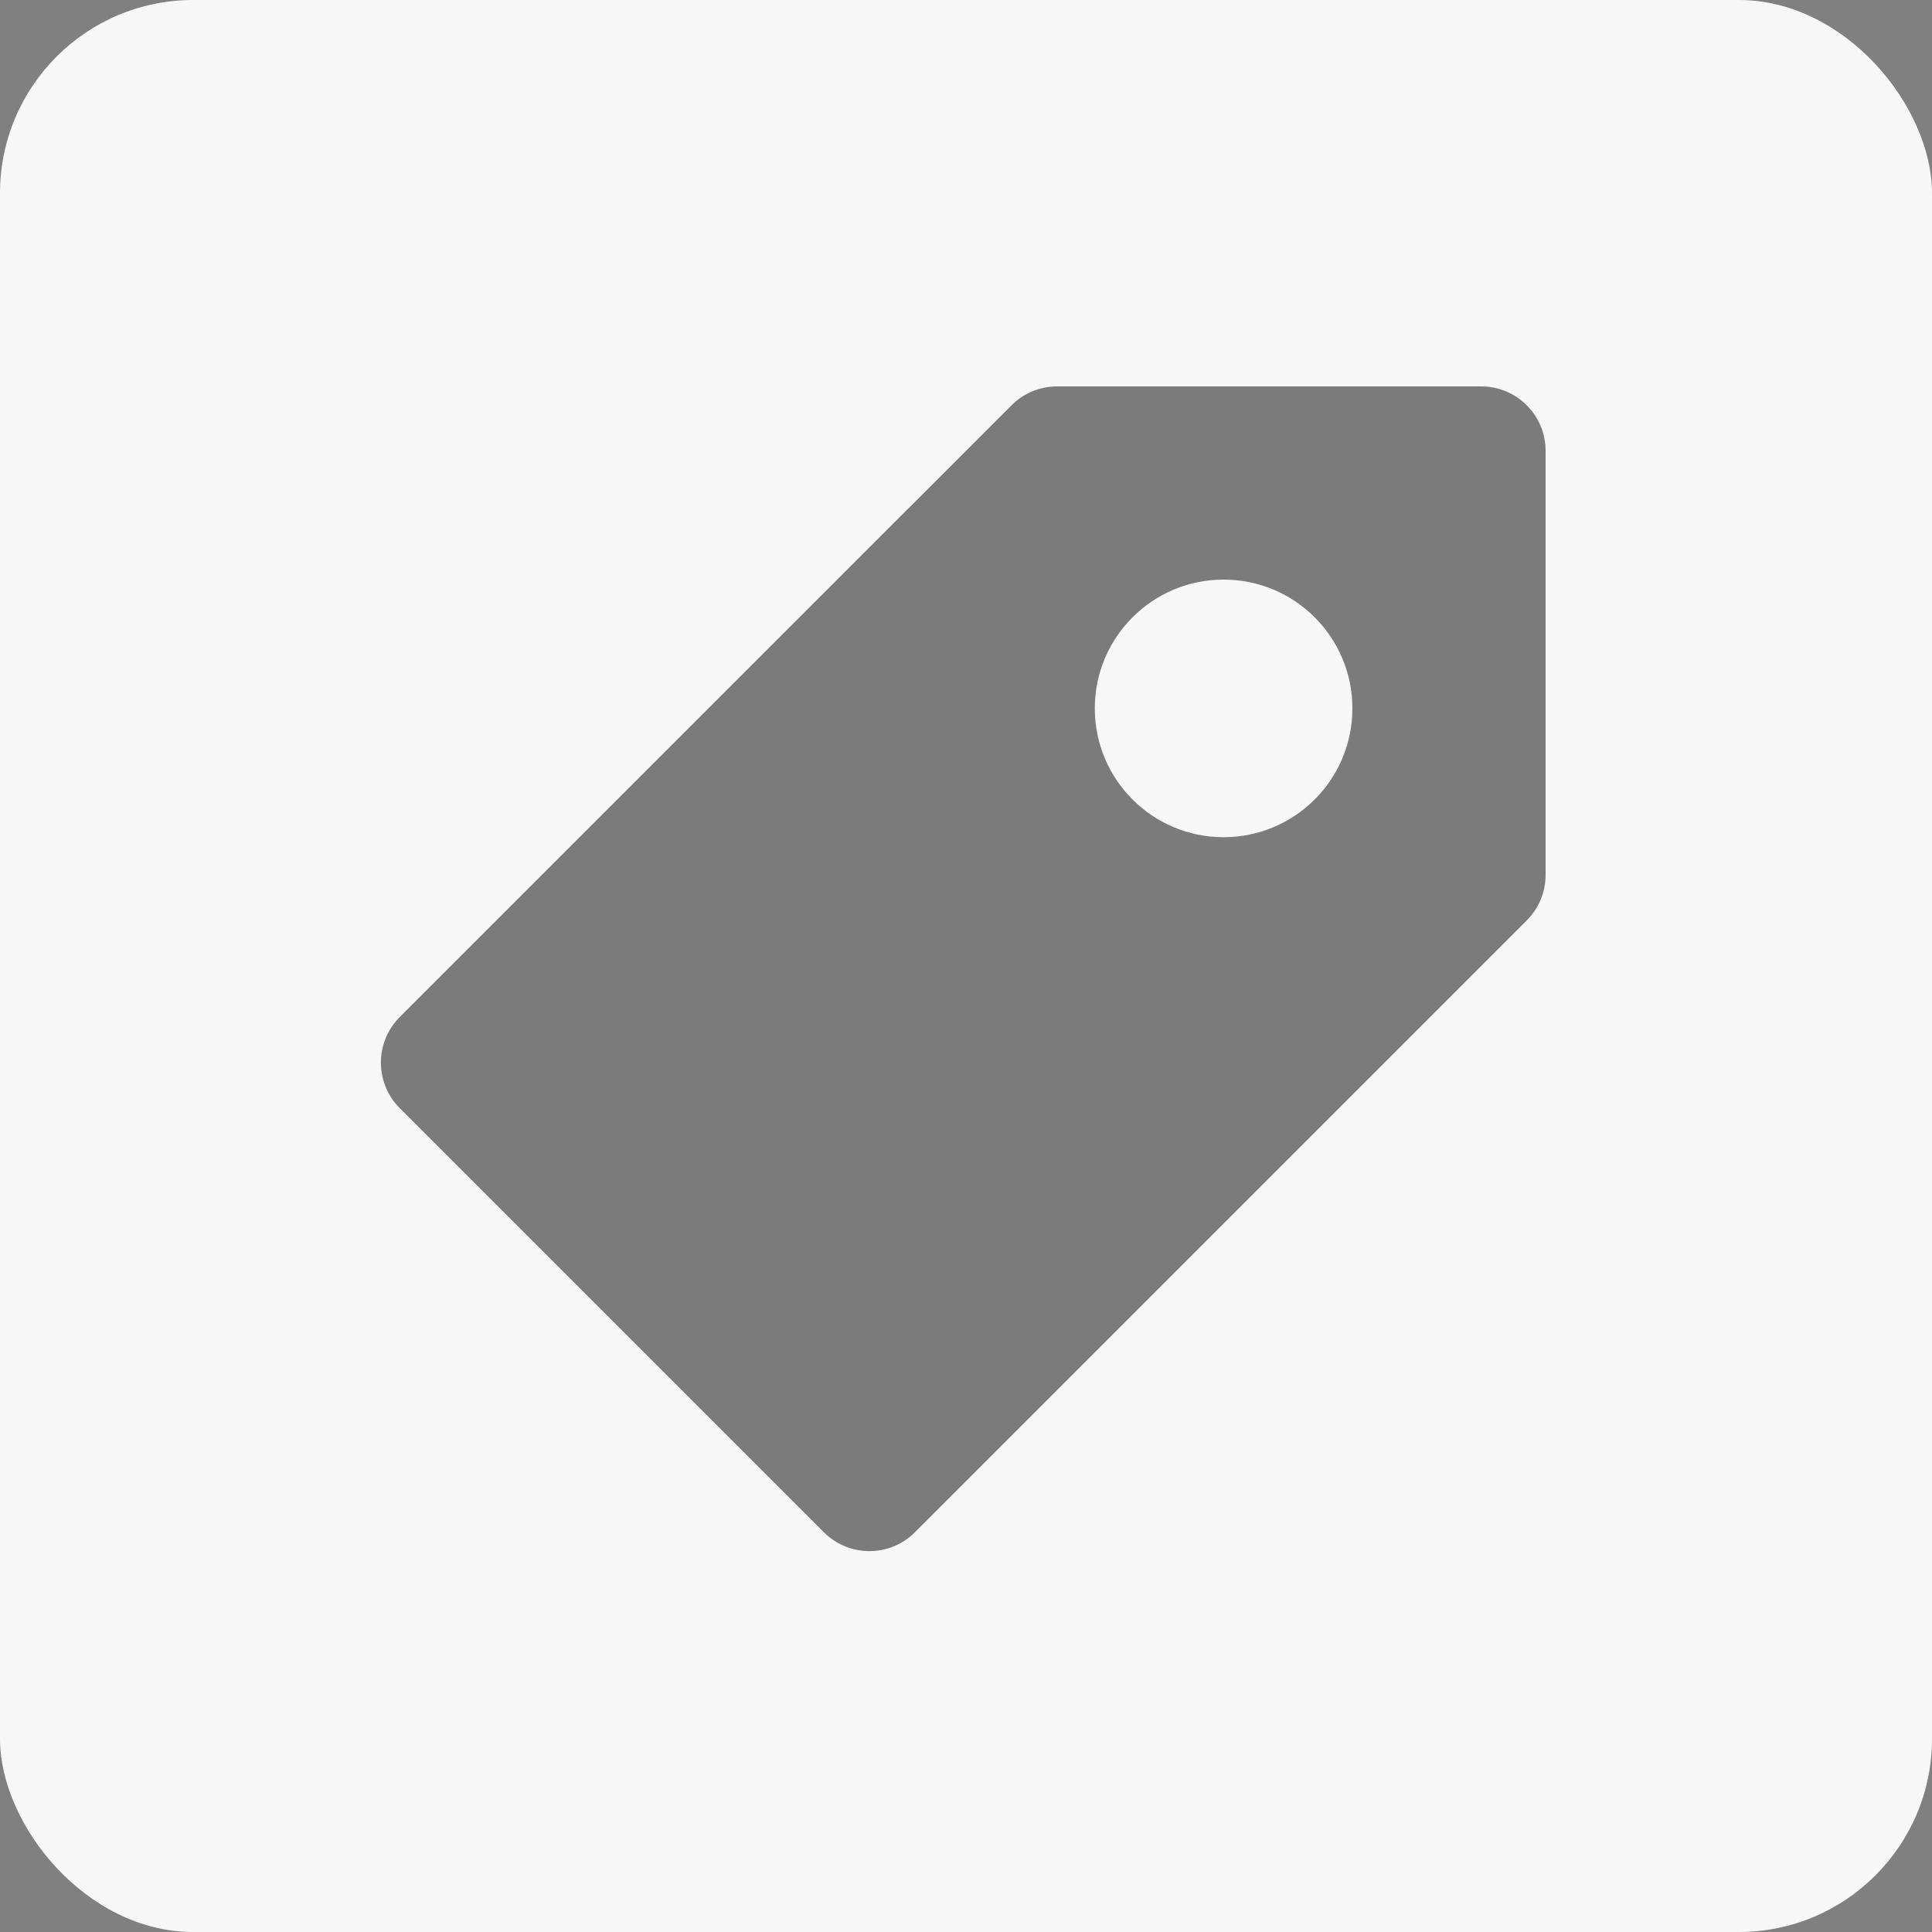 <?xml version="1.0" encoding="UTF-8"?>
<svg width="30px" height="30px" viewBox="0 0 30 30" version="1.1" xmlns="http://www.w3.org/2000/svg" xmlns:xlink="http://www.w3.org/1999/xlink">
    <rect x="0" y="0" width="30" height="30" fill="#808080" stroke="none"/>
    <title>0.图标/面型/icons_filled_tag</title>
    <g id="页面3" stroke="none" stroke-width="1" fill="none" fill-rule="evenodd">
        <g id="谁可以看-/-标签" transform="translate(-570, -1498)">
            <g id="编组-10" transform="translate(538, 1490)">
                <g id="0.图标/面型/icons_filled_tag" transform="translate(32, 8)">
                    <rect id="头像" fill="#F7F7F7" x="0" y="0" width="30" height="30" rx="3"></rect>
                    <g id="编组" transform="translate(3, 3)" fill="#000000" fill-opacity="0.5">
                        <g id="icon28">
                            <path d="M20,3 C20.552,3 21,3.448 21,4 L21,10.586 C21,10.851 20.895,11.105 20.707,11.293 L11.207,20.793 C10.817,21.183 10.183,21.183 9.793,20.793 L3.207,14.207 C2.817,13.817 2.817,13.183 3.207,12.793 L12.707,3.293 C12.895,3.105 13.149,3 13.414,3 L20,3 Z M16,6 C14.895,6 14,6.895 14,8 C14,9.105 14.895,10 16,10 C17.105,10 18,9.105 18,8 C18,6.895 17.105,6 16,6 Z" id="Combined-Shape"></path>
                        </g>
                    </g>
                </g>
            </g>
        </g>
    </g>
</svg>